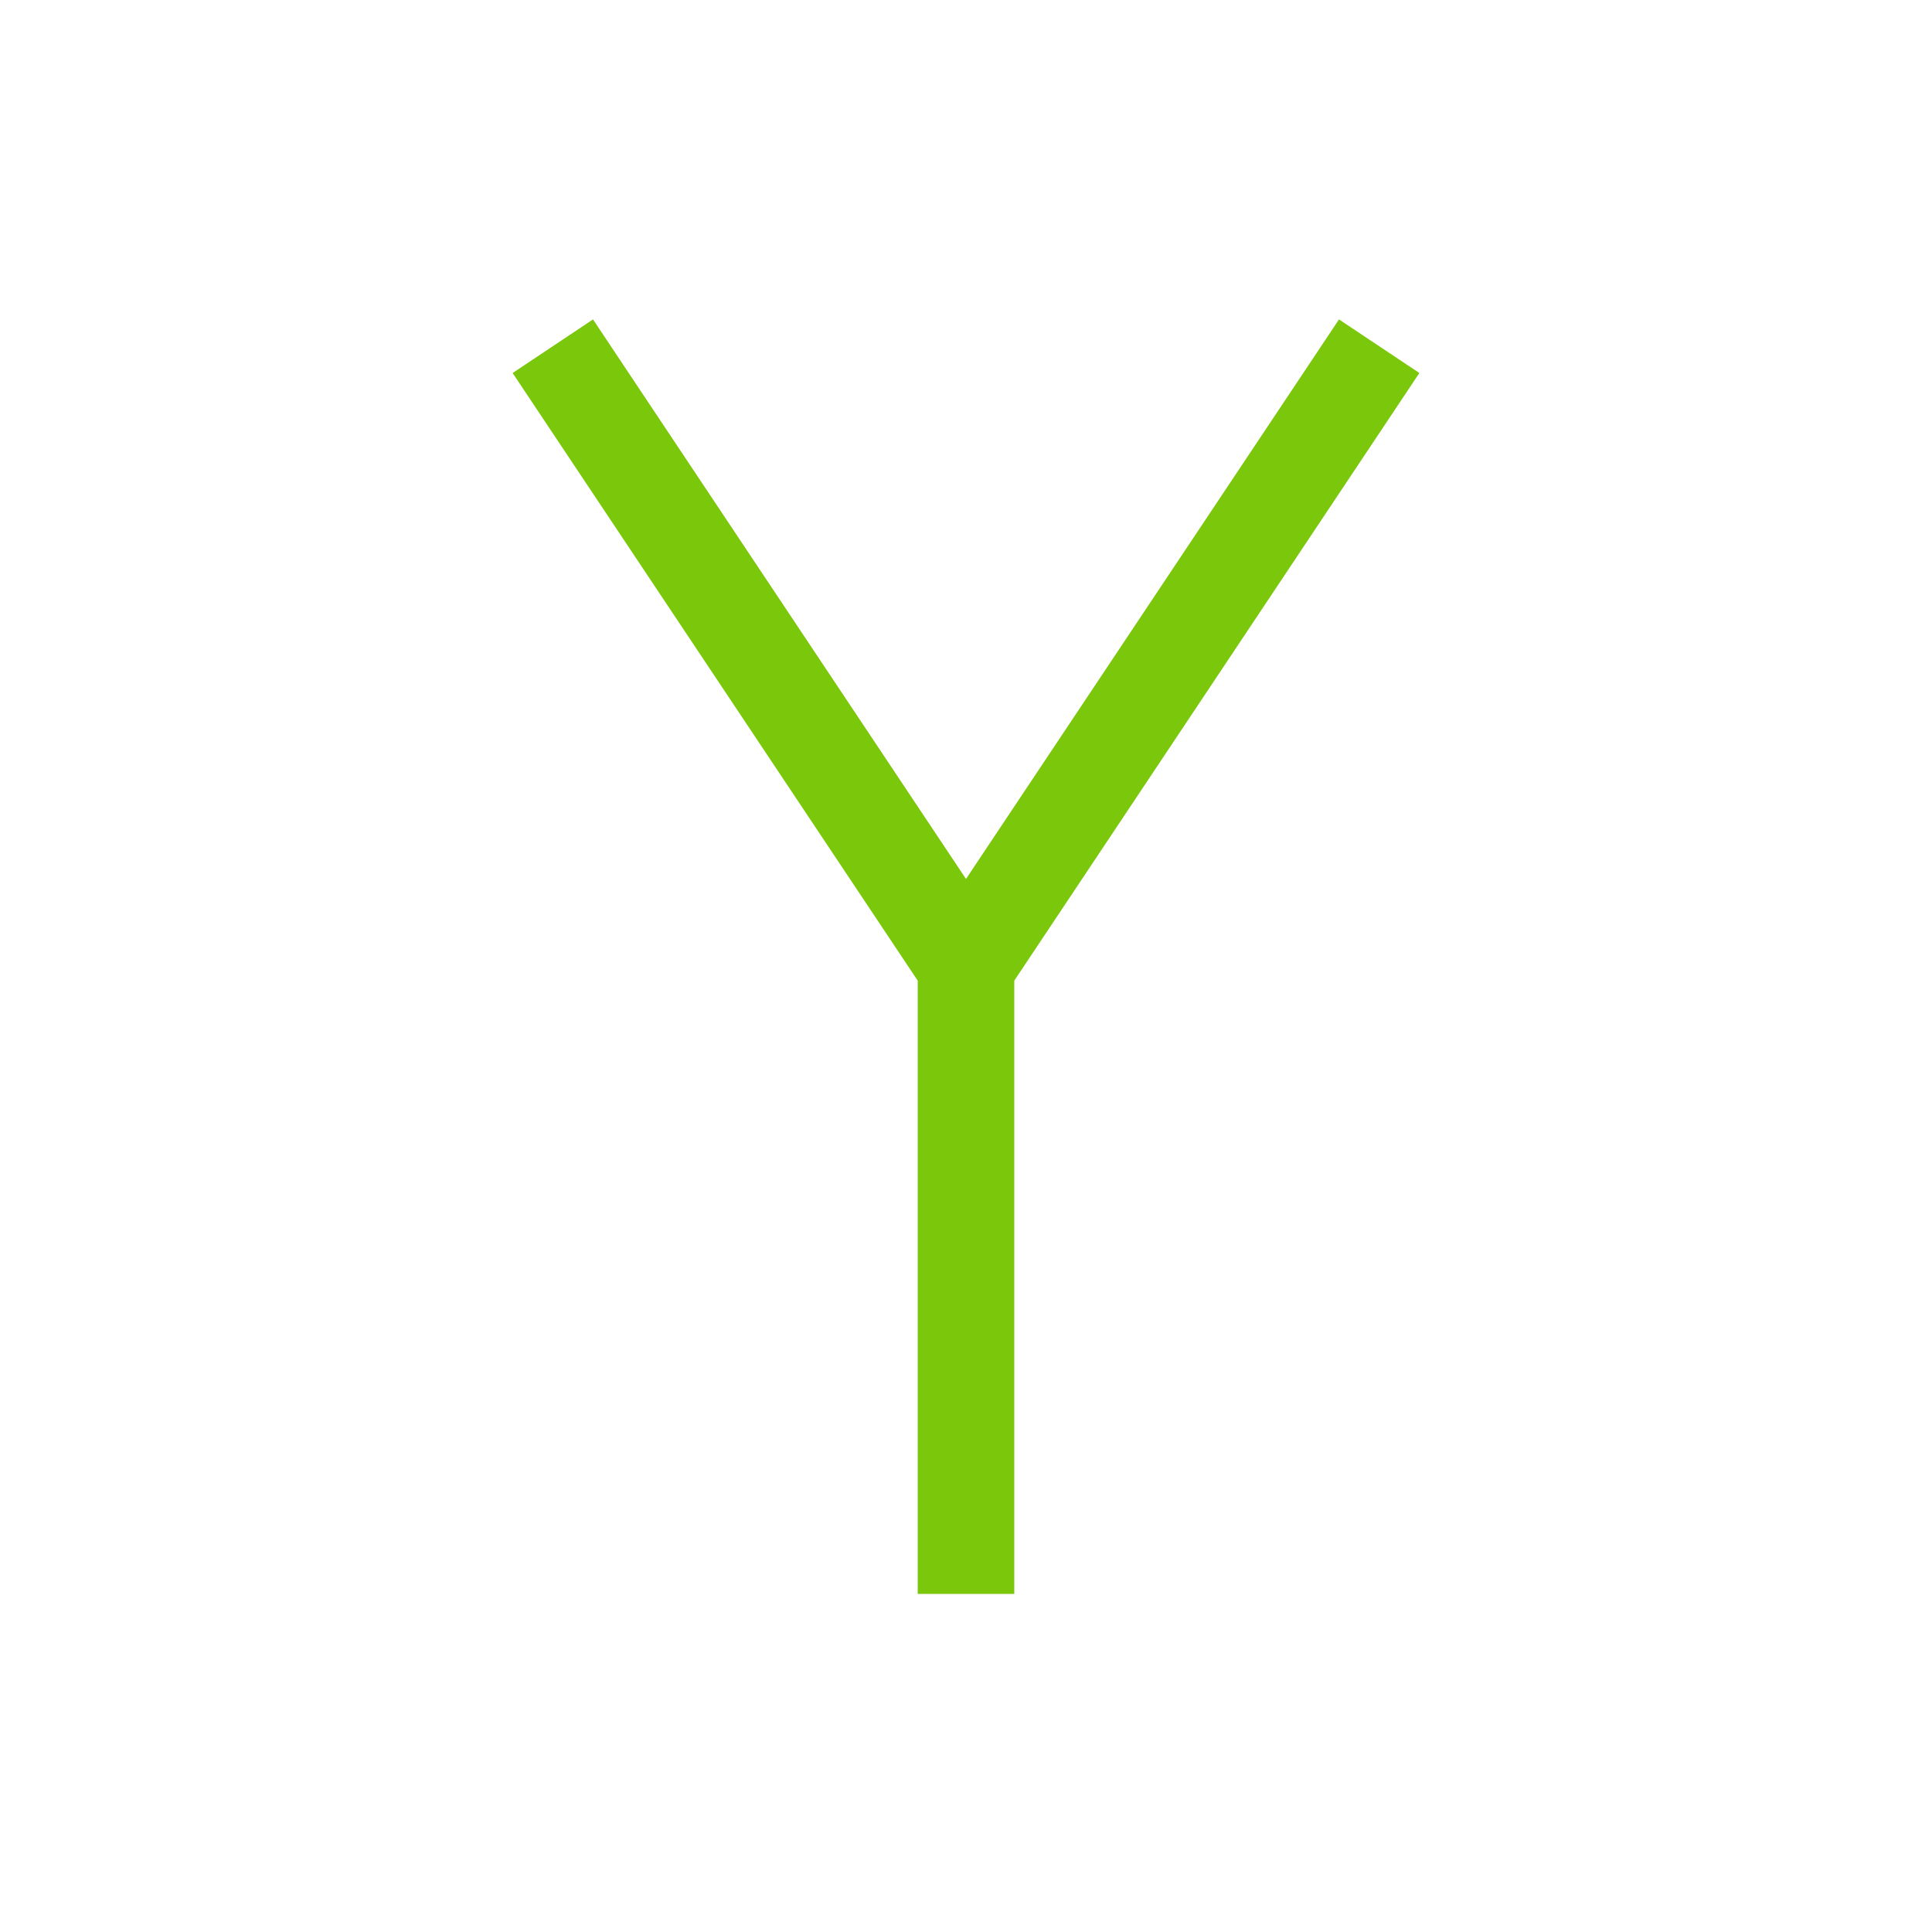 <svg viewBox="0 0 80 80" fill="none">
  <path d="M25.664 14.891L24.555 13.226L21.227 15.445L22.336 17.109L25.664 14.891ZM38 64V66H42V64H38ZM57.664 17.109L58.773 15.445L55.445 13.226L54.336 14.891L57.664 17.109ZM41.664 38.891L25.664 14.891L22.336 17.109L38.336 41.109L41.664 38.891ZM38 40V64H42V40H38ZM41.664 41.109L57.664 17.109L54.336 14.891L38.336 38.891L41.664 41.109Z" fill="#7AC70C" class="fill-green" />
</svg>